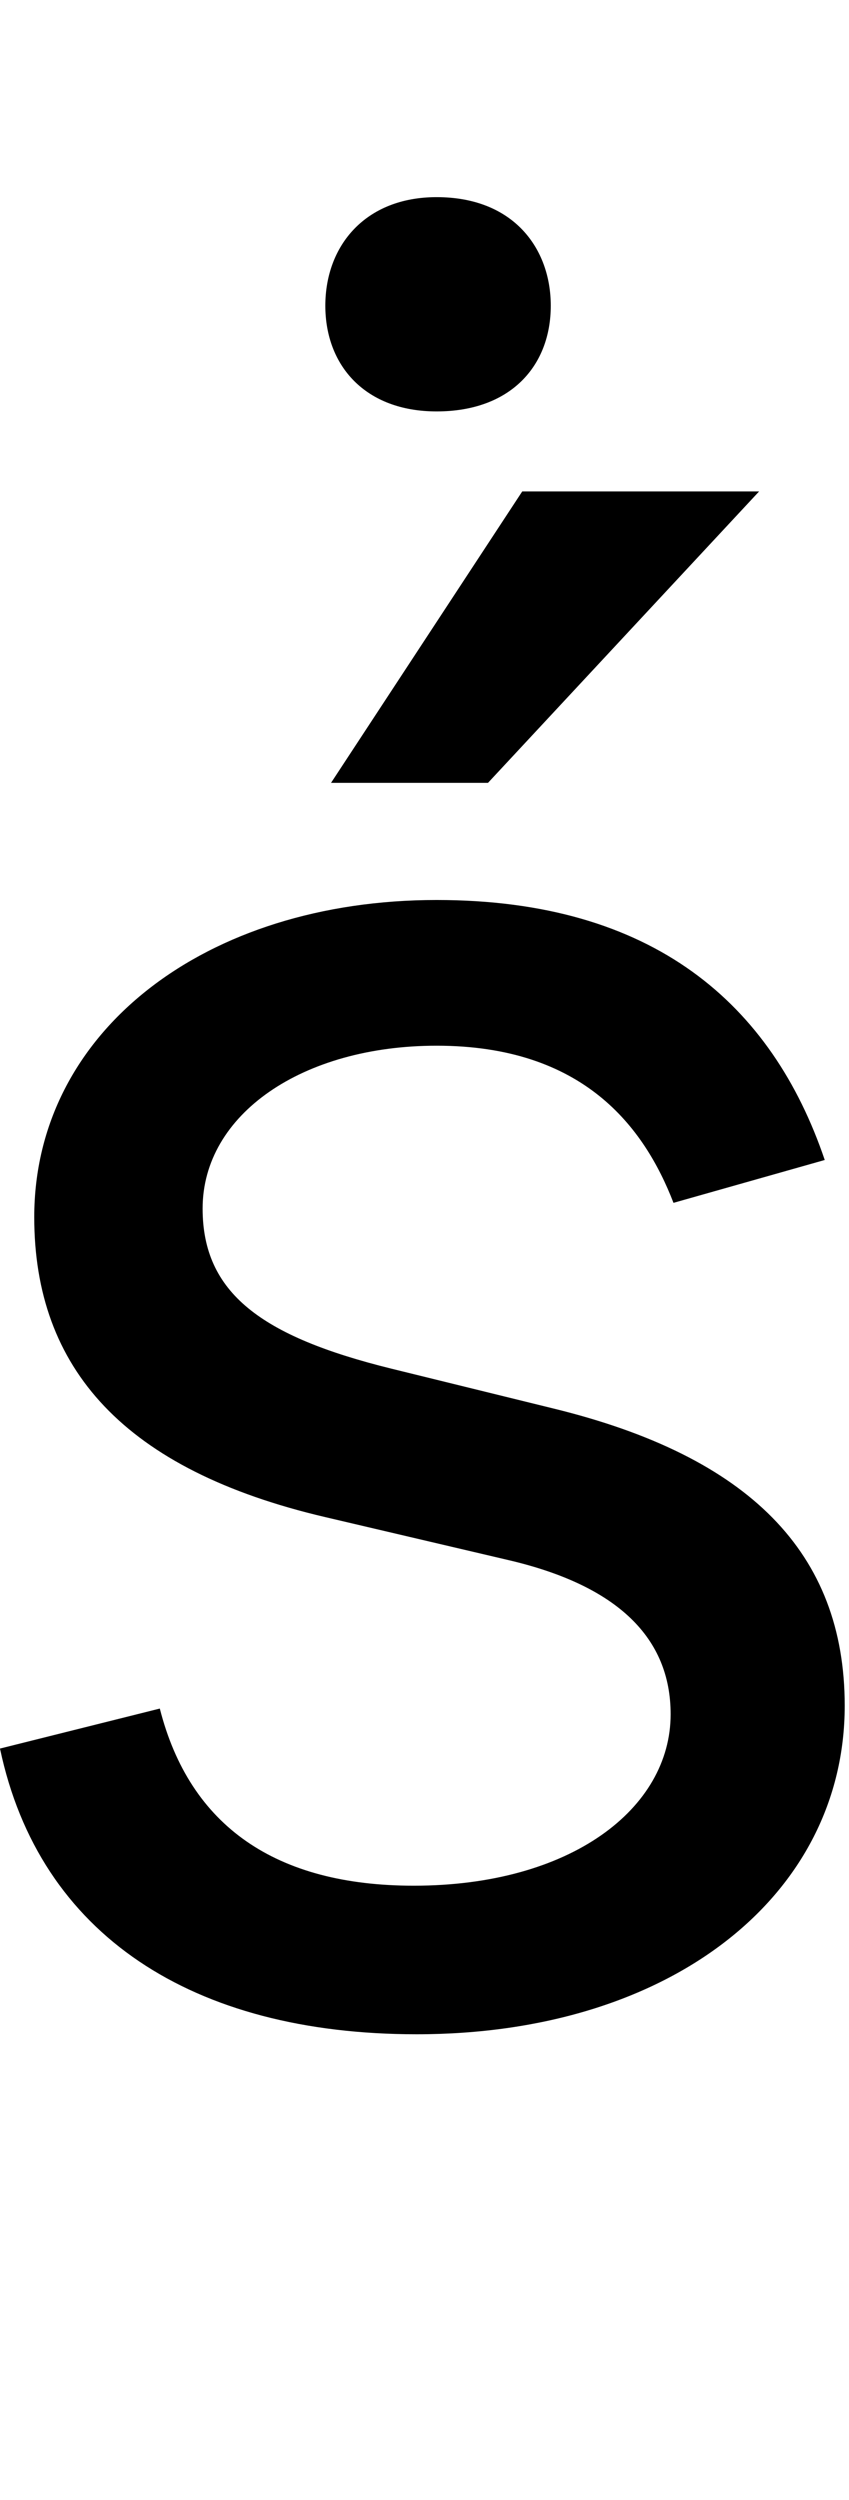 <svg id="svg-sacutedotaccent" xmlns="http://www.w3.org/2000/svg" width="119" height="350"><path d="M1304 -1192C1230 -1410 1064 -1556 760 -1556C436 -1556 196 -1372 196 -1112C196 -900 322 -758 604 -692L860 -632C1015 -596 1088 -522 1088 -416C1088 -284 948 -176 728 -176C535 -176 414 -259 372 -424L148 -368C203 -107 418 32 732 32C1089 32 1332 -163 1332 -428C1332 -642 1198 -777 924 -844L696 -900C514 -945 432 -1006 432 -1124C432 -1256 572 -1352 760 -1352C966 -1352 1051 -1238 1092 -1132ZM612 -1720H832L1212 -2128H880ZM604 -2388C604 -2304 660 -2240 760 -2240C864 -2240 920 -2304 920 -2388C920 -2468 868 -2540 760 -2540C660 -2540 604 -2472 604 -2388Z" transform="translate(-14.8 281.6) scale(0.1)"/></svg>
